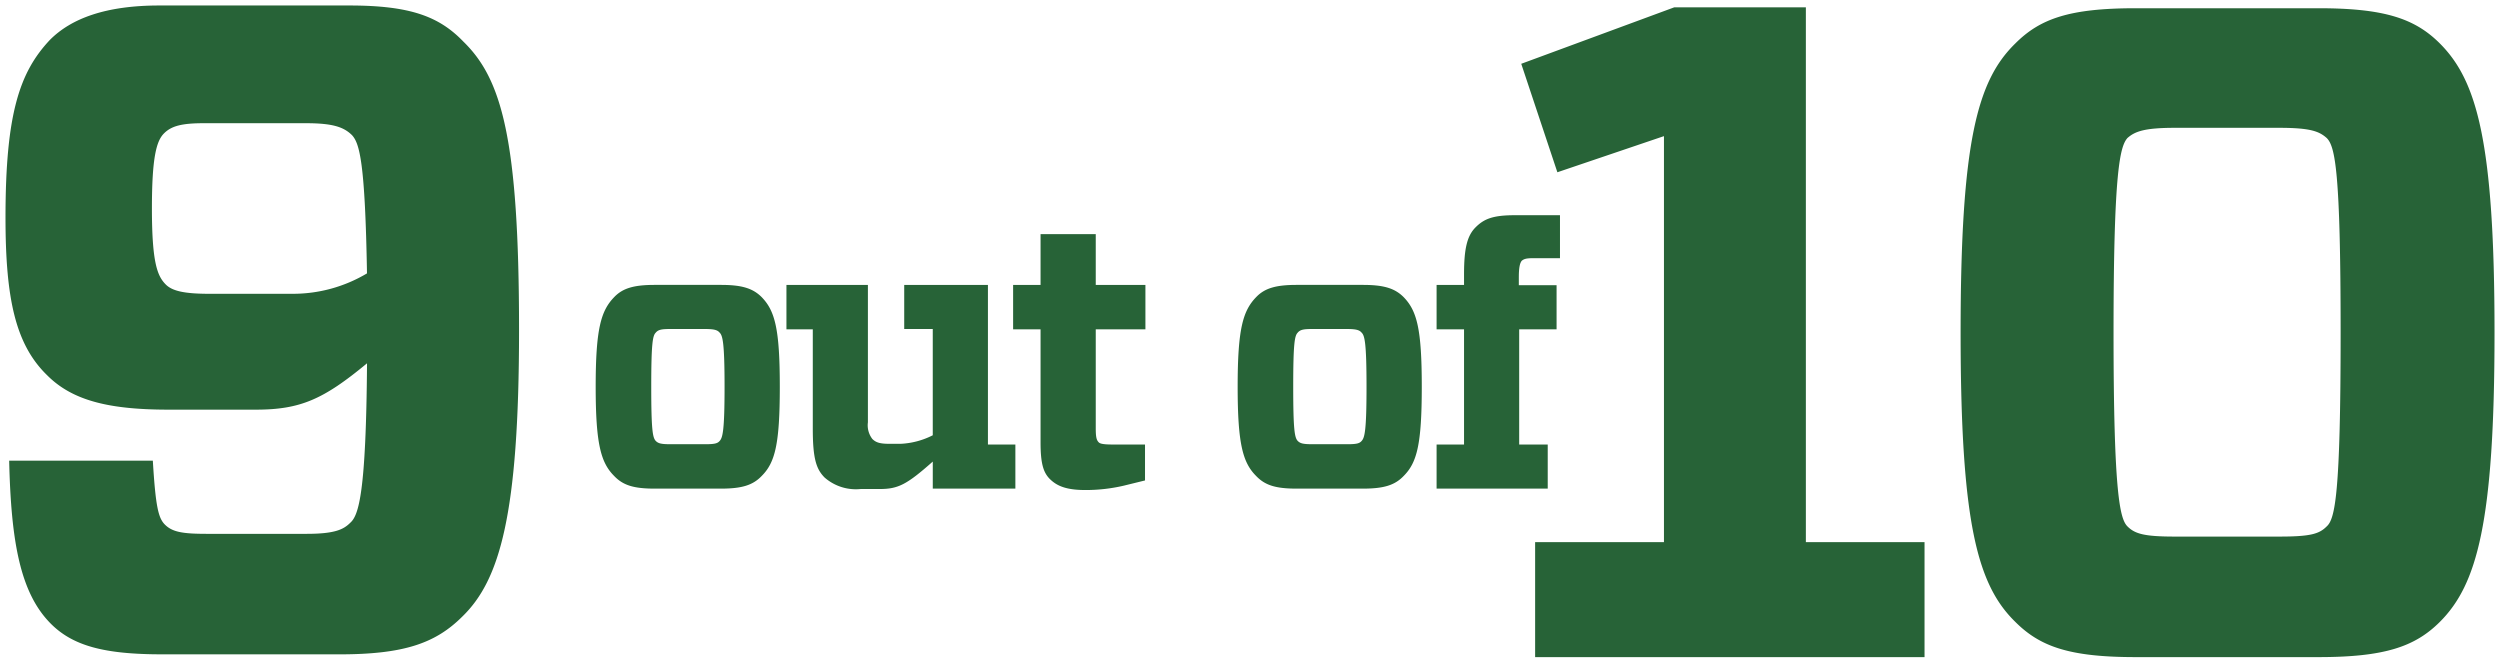 <svg xmlns="http://www.w3.org/2000/svg" width="227.716" height="60.354" viewBox="0 0 227.716 60.354"><path d="M-14655.958,59.354c-6,0-8.7-.932-10.976-3.209-3.462-3.377-4.982-9.034-4.982-26.345,0-17.393,1.521-22.965,4.982-26.341,2.277-2.281,4.979-3.209,10.976-3.209h16.633c5.993,0,8.78.928,11.062,3.209,3.376,3.377,4.979,8.948,4.979,26.341,0,17.311-1.6,22.969-4.979,26.345-2.281,2.277-5.068,3.209-11.062,3.209Zm-.761-47.283c-.674.76-1.267,2.955-1.267,17.729s.593,16.972,1.267,17.647,1.521.928,4.3.928h9.541c2.873,0,3.634-.25,4.309-.928.76-.675,1.267-2.955,1.267-17.647,0-14.773-.507-16.968-1.267-17.729-.675-.593-1.436-.928-4.309-.928h-9.541C-14655.2,11.143-14656.044,11.479-14656.719,12.071Zm-53.953,47.283V48.881h11.735V11.9l-9.708,3.291-3.291-9.88L-14698,.168h11.989V48.881h10.809V59.354Zm-125.059-.253c-5.236,0-8.106-.757-10.134-2.784-2.783-2.788-3.63-7.431-3.8-14.859h13.085c.253,4.219.507,5.233,1.1,5.825.675.675,1.6.842,3.8.842h9.12c2.616,0,3.376-.421,3.969-1.014.761-.675,1.435-2.7,1.521-14.52-3.969,3.291-6.078,4.223-10.133,4.223h-7.935c-5.49,0-8.784-.846-11.062-3.127-2.873-2.784-3.8-6.921-3.8-14.352,0-9.455,1.268-13.256,4.055-16.212,1.942-1.942,5.065-3.123,9.962-3.123h17.308c5.572,0,8.192,1.014,10.387,3.295,3.463,3.377,5.065,8.78,5.065,26.256,0,16.886-1.774,22.8-5.15,26.092-2.449,2.449-5.318,3.459-11.229,3.459Zm.168-47.45c-.675.678-1.1,2.113-1.1,6.839,0,4.983.507,6.164,1.263,6.925.593.593,1.692.846,3.97.846h7.6a13.162,13.162,0,0,0,6.757-1.86c-.171-10.13-.678-11.818-1.353-12.578-.761-.76-1.774-1.1-4.219-1.1h-9.291C-14833.957,10.722-14834.889,10.976-14835.562,11.65Zm80.689,31.481c-.607-.607-.846-1.453-.846-3.343V29.5h-2.5V25.451h2.5V20.826h5.027v4.625h4.524V29.5h-4.524v9.008c0,.812.071,1.081.272,1.282.134.138.474.2,1.315.2h2.9v3.272l-1.923.473a15.23,15.23,0,0,1-3.478.4C-14753.355,44.141-14754.231,43.772-14754.873,43.131Zm-17.206.909a4.324,4.324,0,0,1-3.31-1.044c-.775-.779-1.077-1.755-1.077-4.457V29.5h-2.4V25.451h7.42V37.969a2.045,2.045,0,0,0,.406,1.517c.306.3.642.44,1.555.44h1.01a7.169,7.169,0,0,0,2.937-.779V29.465h-2.6V25.451h7.625V39.993h2.5v4.014h-7.524V41.543c-2.4,2.128-3.172,2.5-4.859,2.5Zm52.433-.034V39.993h2.5V29.5h-2.5V25.451h2.5V24.5c0-2.329.269-3.507,1.044-4.286s1.587-1.111,3.577-1.111h4.118v3.913h-2.4c-.674,0-.875.067-1.08.235-.168.2-.269.607-.269,1.521v.708h3.439V29.5h-3.406V39.993h2.6v4.014Zm-12.753,0c-1.89,0-2.87-.3-3.679-1.148-1.215-1.215-1.688-2.9-1.688-8.132,0-5.262.474-6.917,1.688-8.166.775-.809,1.789-1.111,3.679-1.111h6.037c1.89,0,2.9.3,3.712,1.111,1.215,1.248,1.655,2.9,1.655,8.166s-.44,6.917-1.655,8.132c-.809.846-1.822,1.148-3.712,1.148Zm.1-14.2c-.272.268-.406.943-.406,4.923s.134,4.625.406,4.927c.234.239.507.306,1.383.306h3.1c.875,0,1.147-.067,1.349-.306.272-.3.439-.943.439-4.927s-.167-4.655-.439-4.923c-.2-.239-.474-.339-1.349-.339h-3.1C-14731.792,29.465-14732.064,29.532-14732.3,29.8Zm-58.575,14.2c-1.89,0-2.87-.3-3.679-1.148-1.215-1.215-1.688-2.9-1.688-8.132,0-5.262.474-6.917,1.688-8.166.775-.809,1.789-1.111,3.679-1.111h6.037c1.89,0,2.9.3,3.712,1.111,1.216,1.248,1.655,2.9,1.655,8.166s-.439,6.917-1.655,8.132c-.809.846-1.822,1.148-3.712,1.148Zm.1-14.2c-.272.268-.406.943-.406,4.923s.134,4.625.406,4.927c.234.239.507.306,1.383.306h3.1c.876,0,1.147-.067,1.349-.306.269-.3.44-.943.44-4.927s-.172-4.655-.44-4.923c-.2-.239-.473-.339-1.349-.339h-3.1C-14790.267,29.465-14790.539,29.532-14790.773,29.8Z" transform="translate(14850.501 0.5)" fill="#276337" stroke="rgba(0,0,0,0)" stroke-miterlimit="10" stroke-width="1"/></svg>